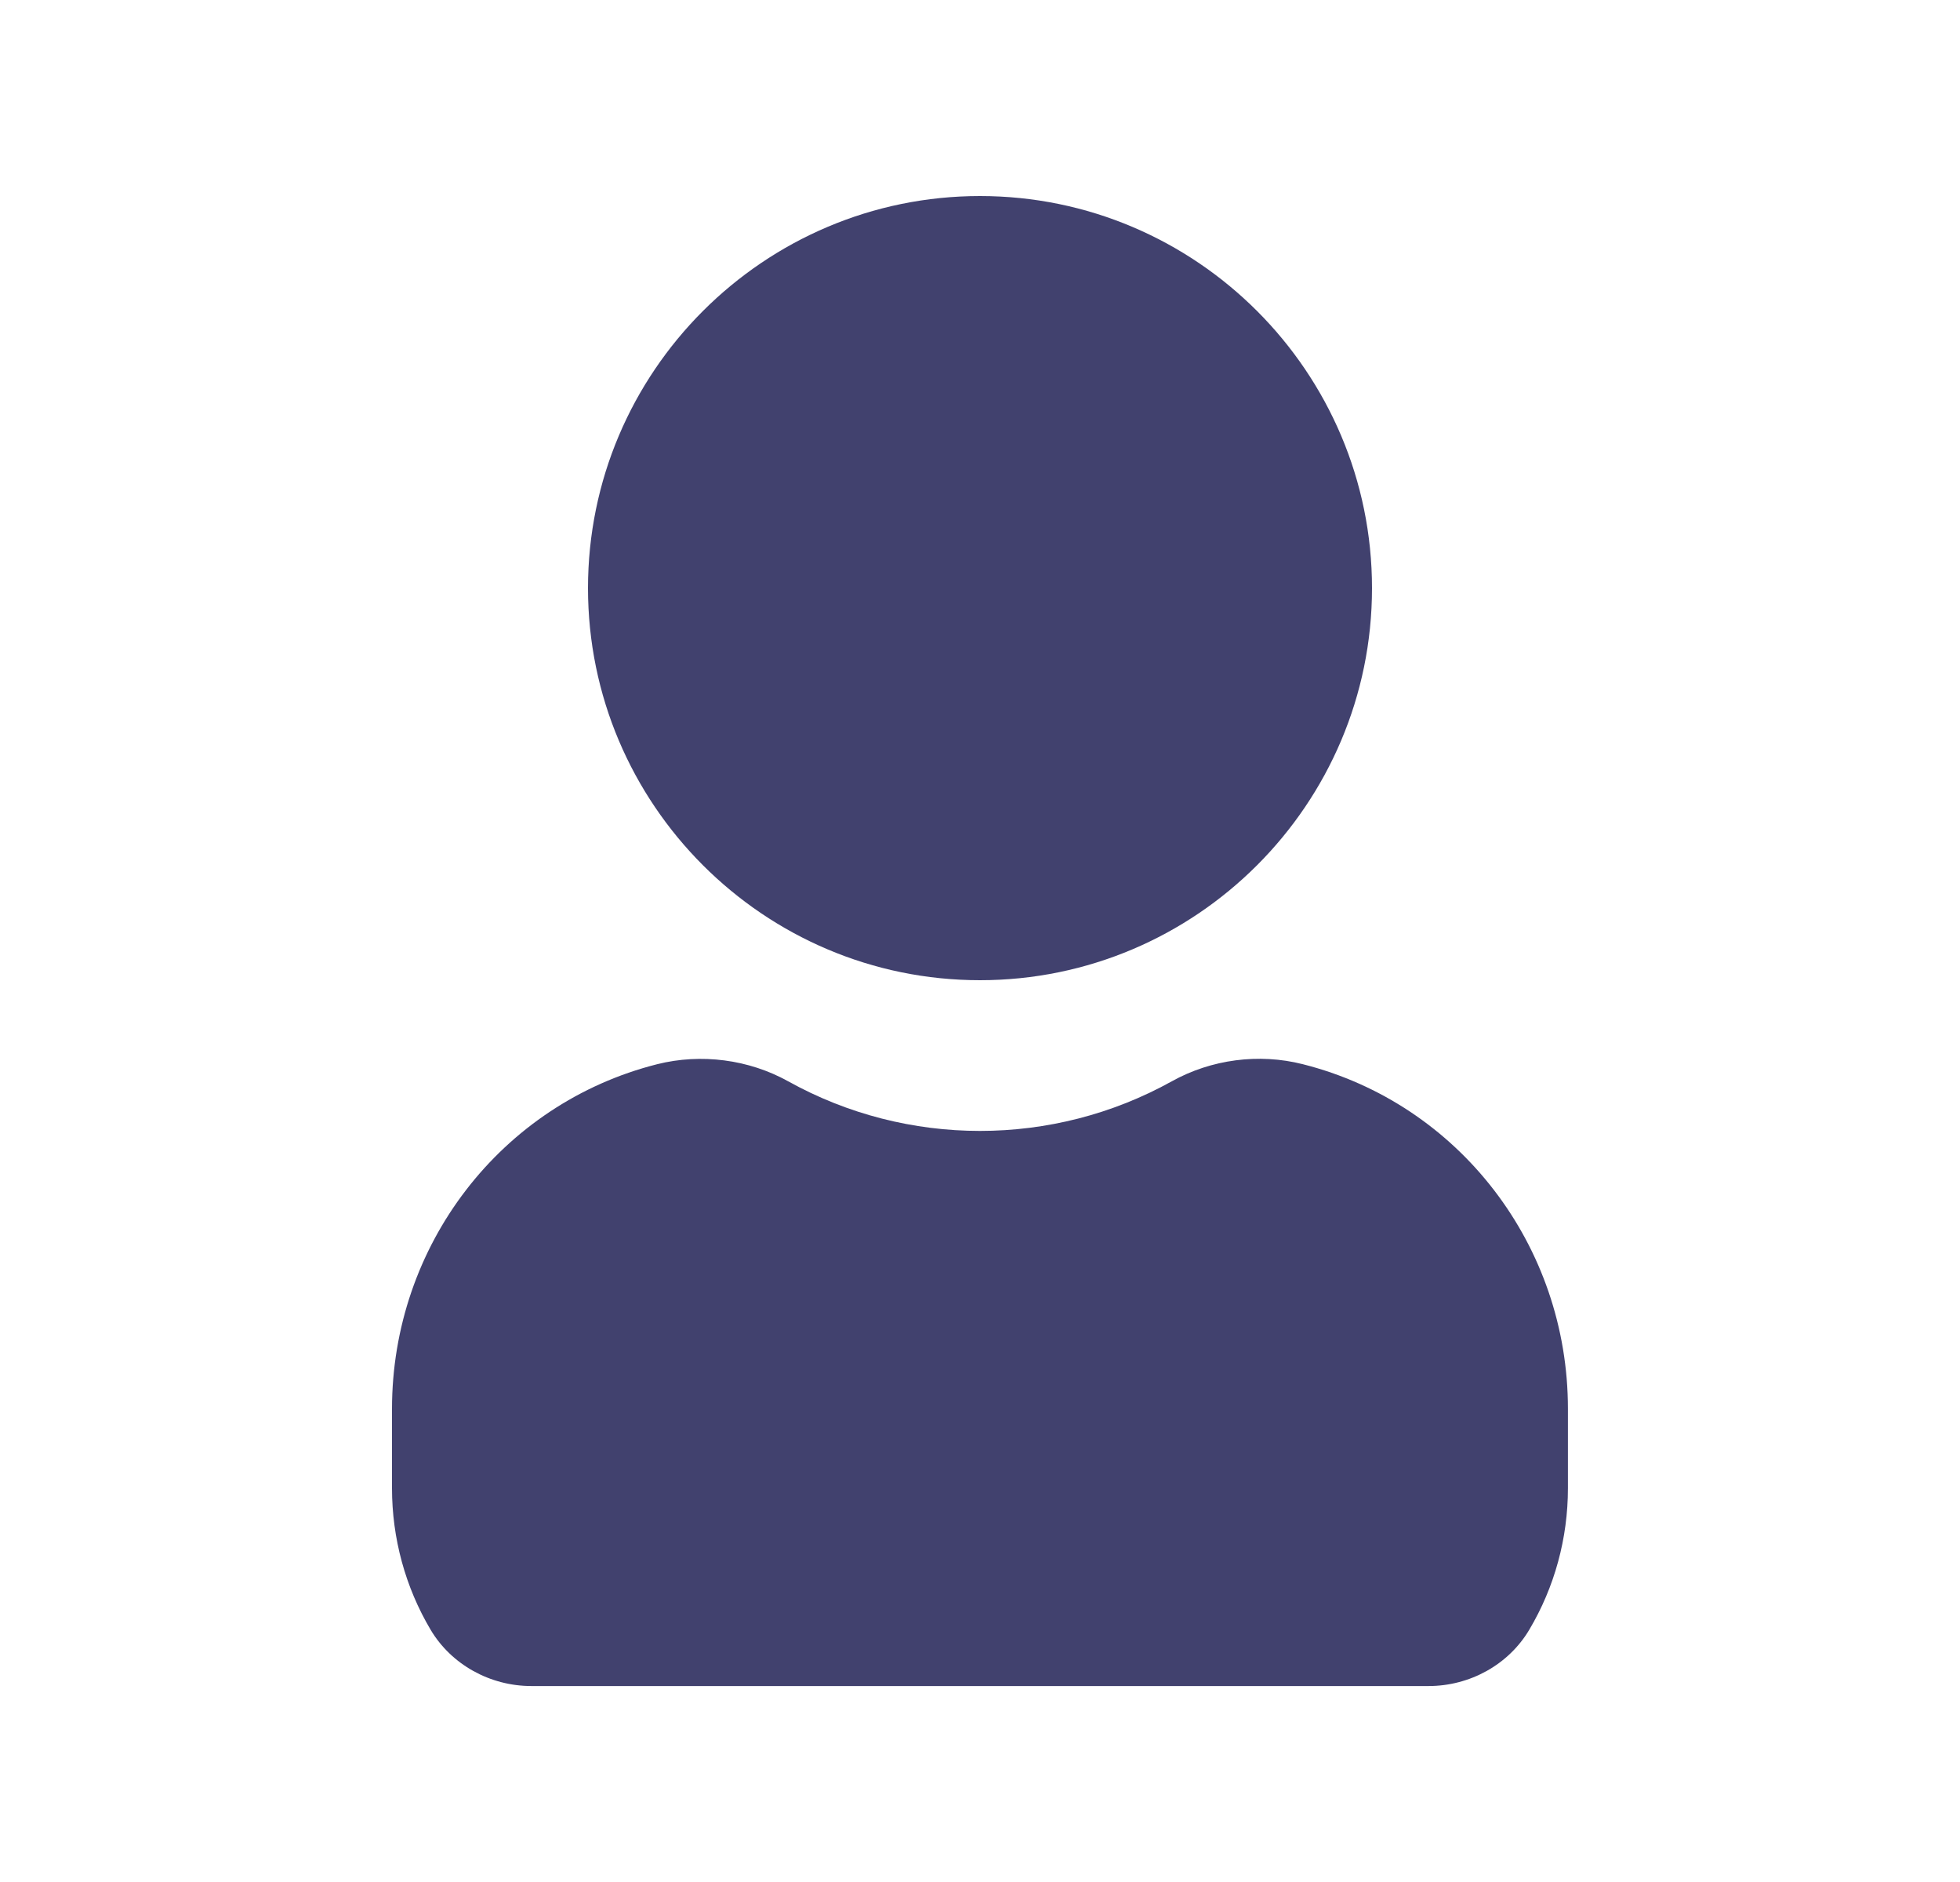 <svg fill="none" height="24" viewBox="0 0 25 24" width="25" xmlns="http://www.w3.org/2000/svg"><path d="m7.5 7.5c0-2.757 2.243-5 5-5 2.757 0 5 2.243 5 5 0 2.757-2.243 5-5 5-2.757 0-5-2.243-5-5zm9.117 6.071c-.559-.142-1.167-.062-1.67.218-1.518.844-3.376.844-4.894 0-.502-.279-1.111-.358-1.67-.218-1.992.503-3.383 2.311-3.383 4.396v1.011c0 .638.17 1.262.493 1.806.263.442.756.717 1.285.717h11.443c.529 0 1.022-.274 1.285-.718.323-.543.493-1.167.493-1.805v-1.011c.001-2.085-1.39-3.893-3.382-4.396z" fill="#41416e"/></svg>